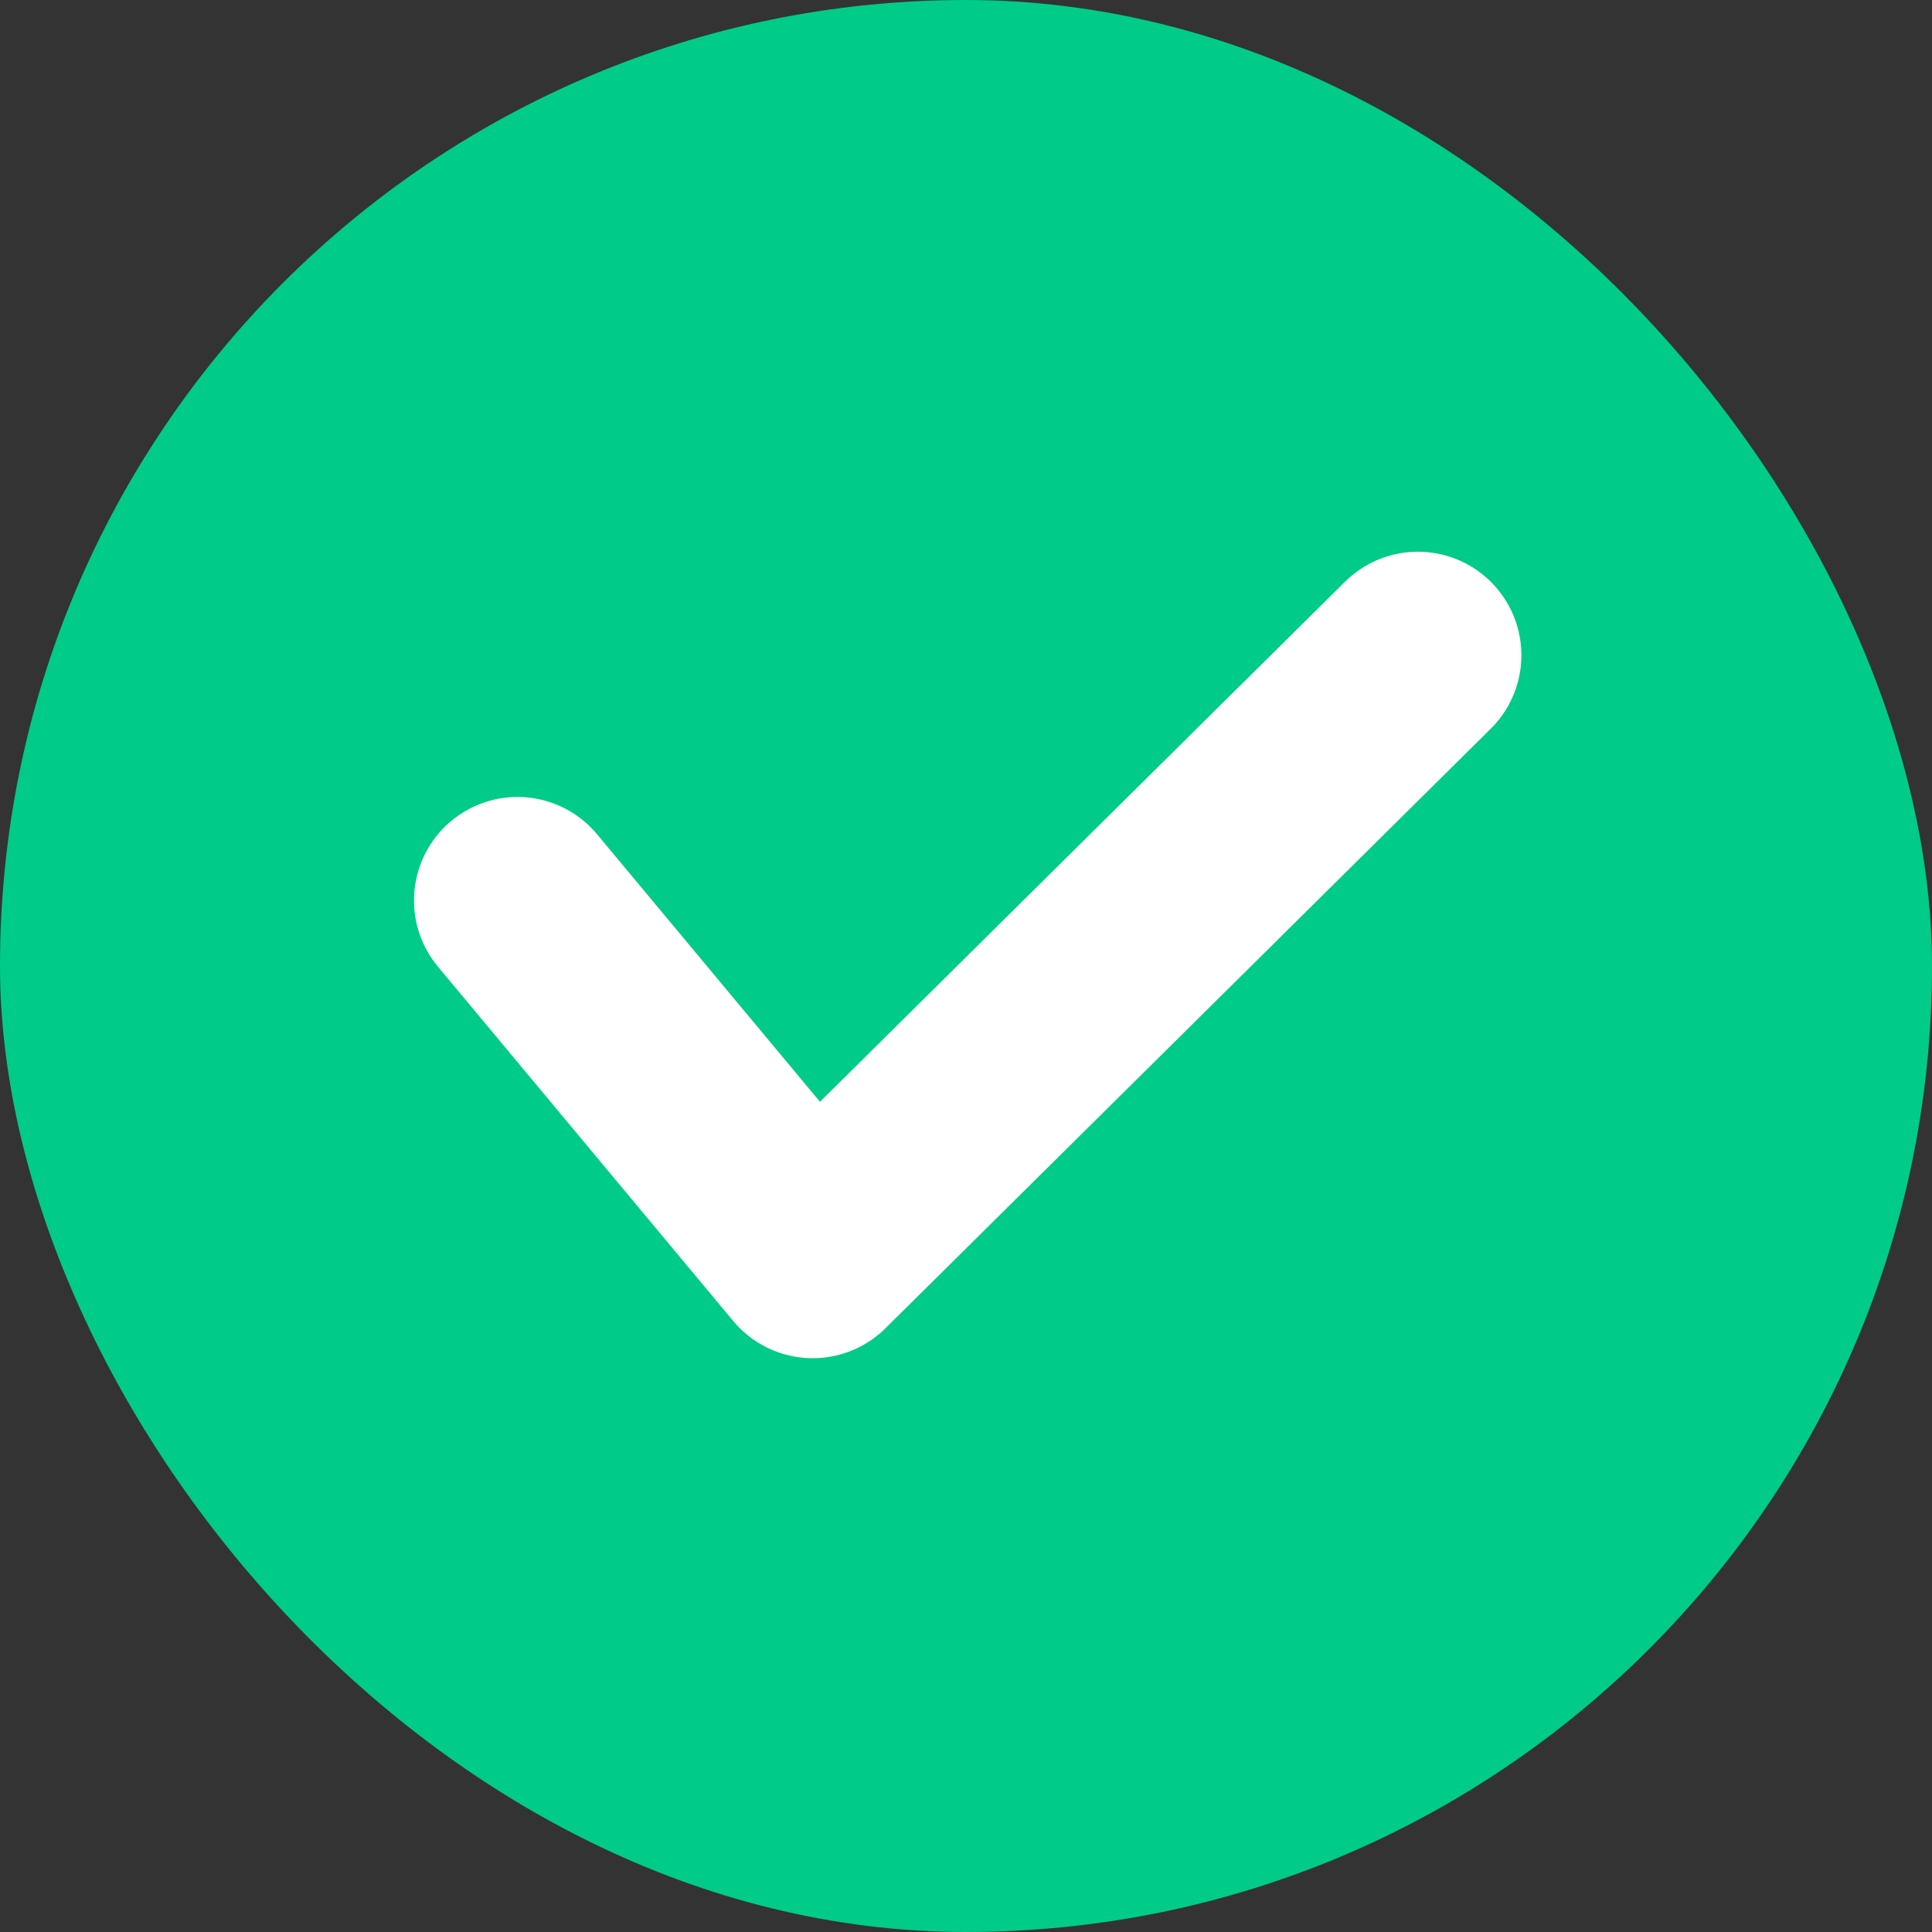 <svg id="yyqh_xuanzhong" xmlns="http://www.w3.org/2000/svg" width="28" height="28" viewBox="0 0 28 28">
  <rect x="0" y="0" width="28" height="28" fill="#333333" stroke="none"/>
  <defs>
    <style>
      .cls-1 {
        fill: #00cb88;
      }

      .cls-2 {
        fill: none;
        stroke: #fff;
        stroke-linecap: round;
        stroke-linejoin: round;
        stroke-miterlimit: 10;
        stroke-width: 3px;
      }
    </style>
  </defs>
  <rect id="矩形_85" data-name="矩形 85" class="cls-1" width="28" height="28" rx="14"/>
  <path id="sy_gou" class="cls-2" d="M61.5,507.5l4.278,5.134,8.771-8.688" transform="translate(-54 -494.45)"/>
</svg>
